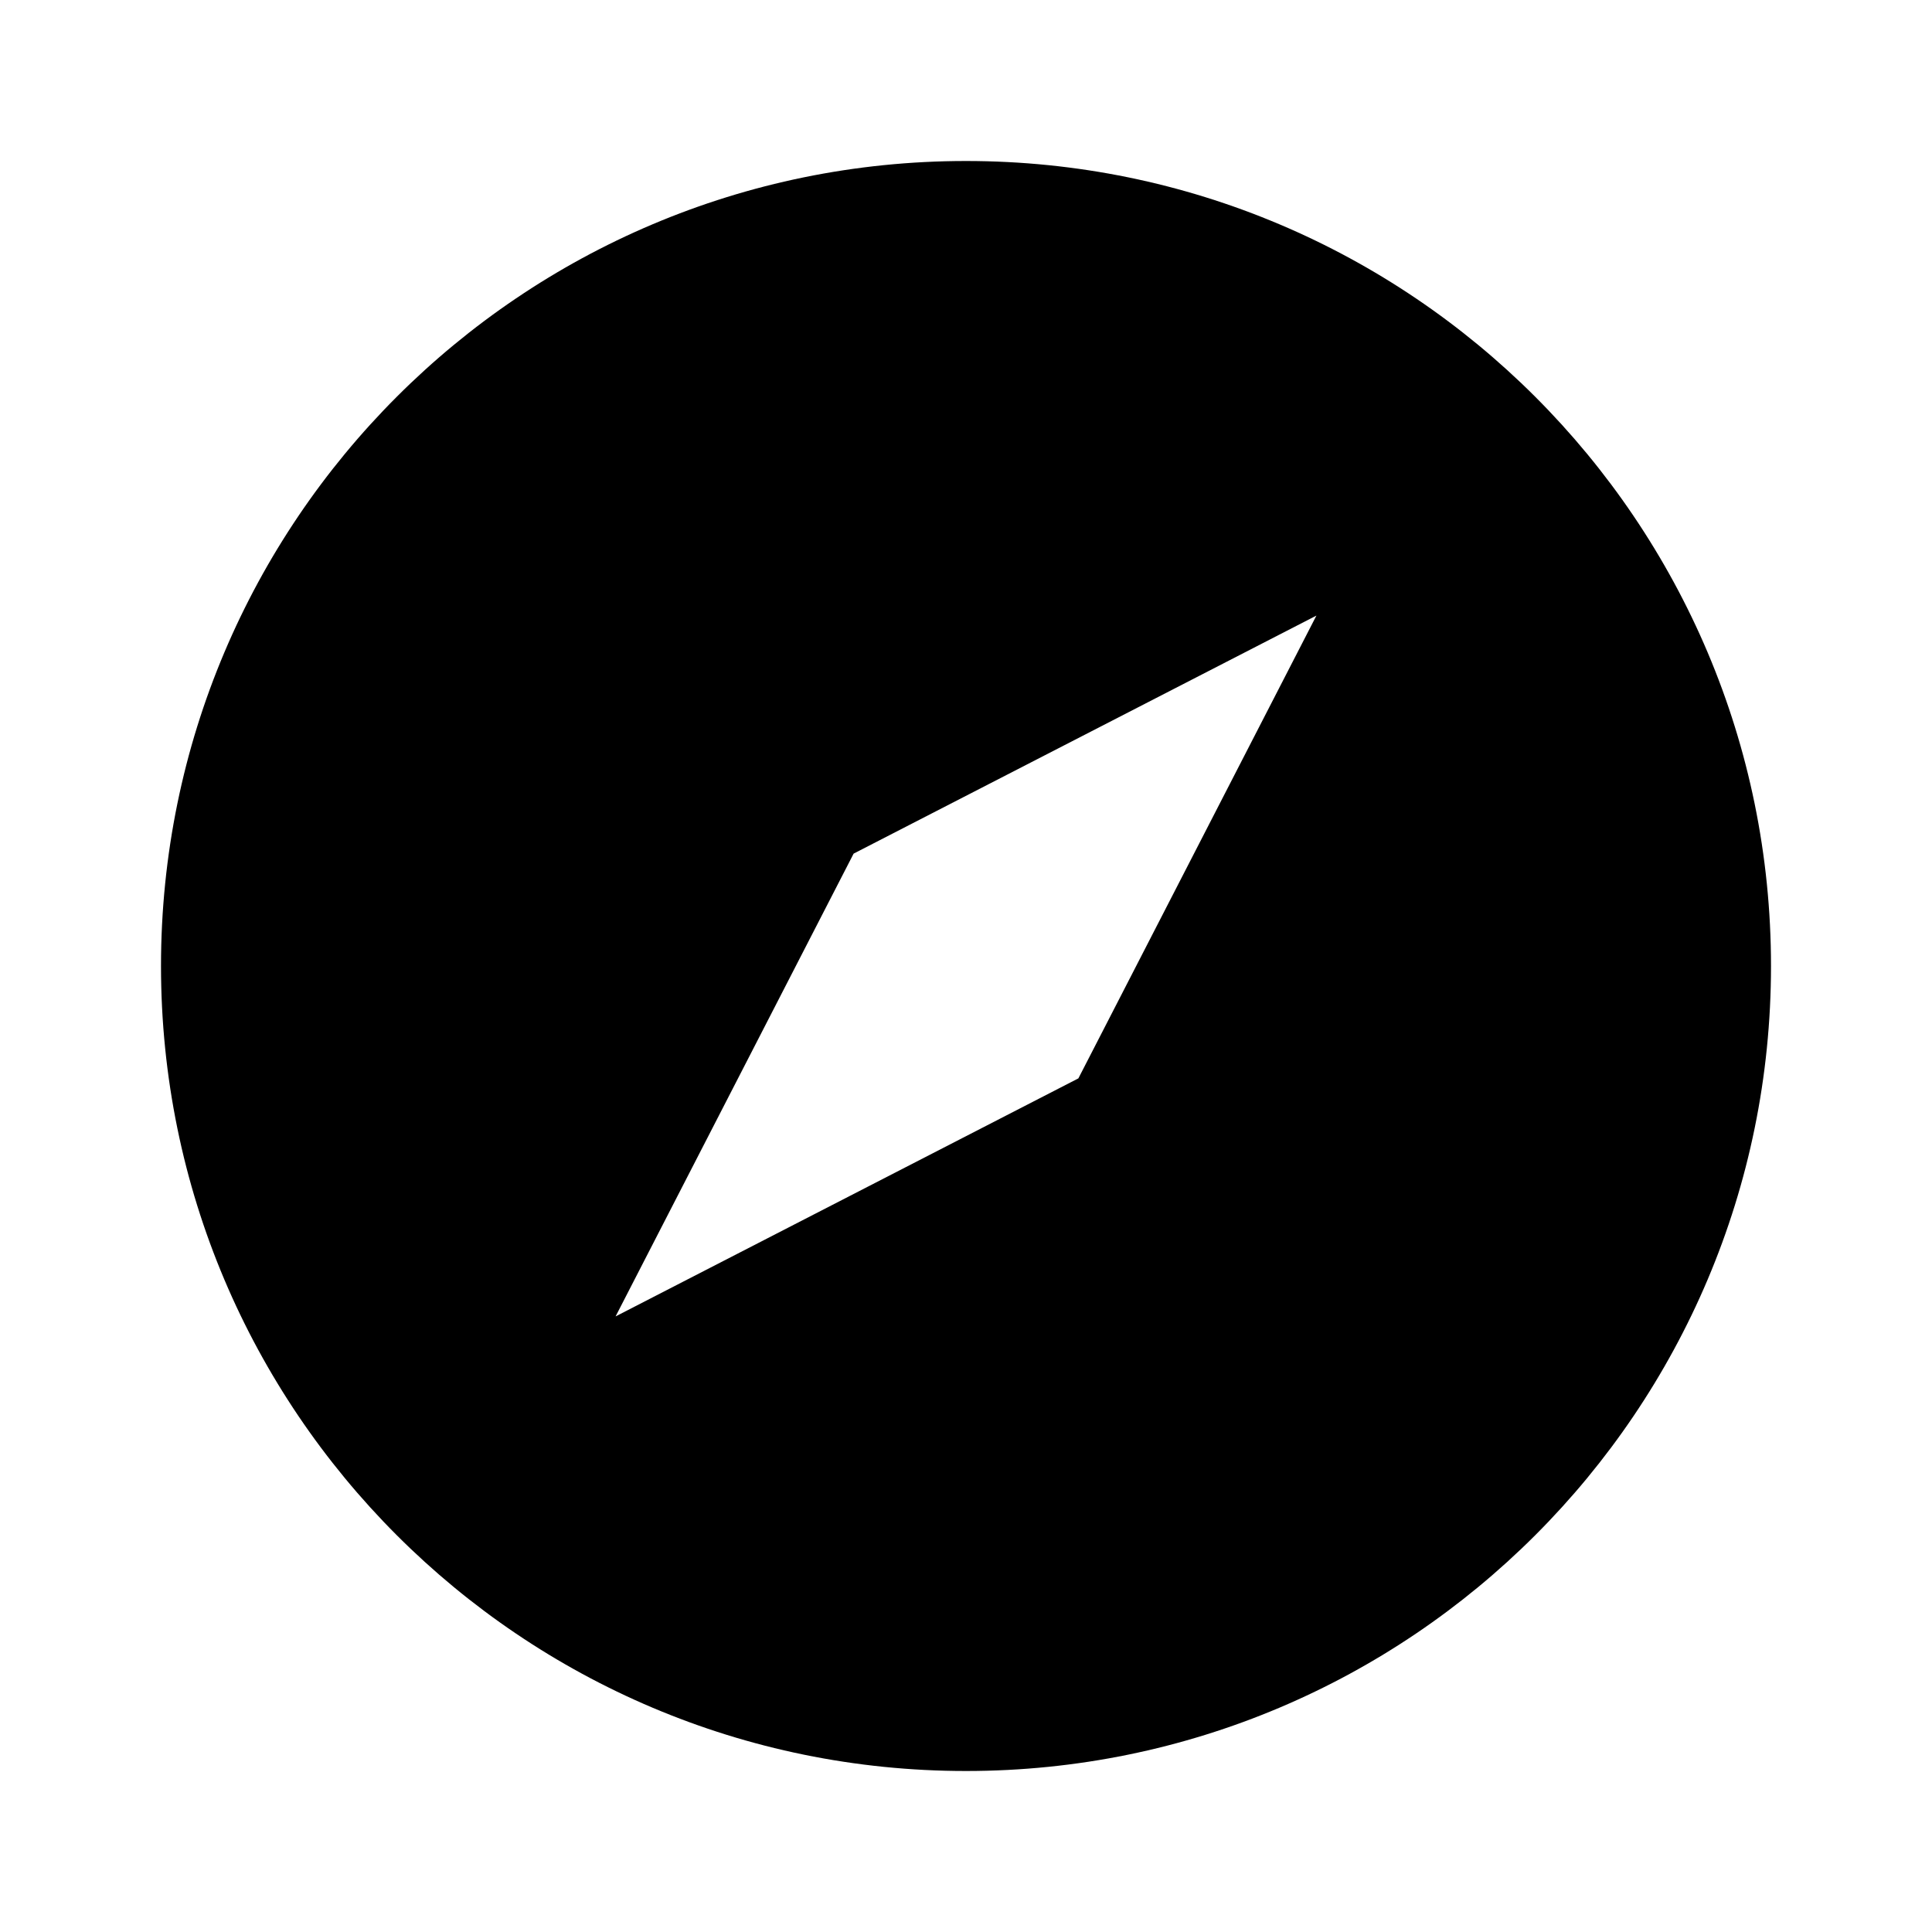 <svg xmlns="http://www.w3.org/2000/svg" xmlns:xlink="http://www.w3.org/1999/xlink" width="24" height="24" version="1.1" viewBox="0 0 24 24"><title>icons_filled_discover</title><desc>Created with Sketch.</desc><g id="icons_filled_discover" fill="none" fill-rule="evenodd" stroke="none" stroke-width="1"><g id="icon22" fill="#000"><path id="Combined-Shape" d="M12,22 C6.477,22 2,17.523 2,12 C2,6.477 6.477,2 12,2 C17.523,2 22,6.477 22,12 C22,17.523 17.523,22 12,22 Z M10.604,10.604 L7.647,16.353 L13.396,13.396 L16.353,7.647 L10.604,10.604 Z"/></g></g></svg>